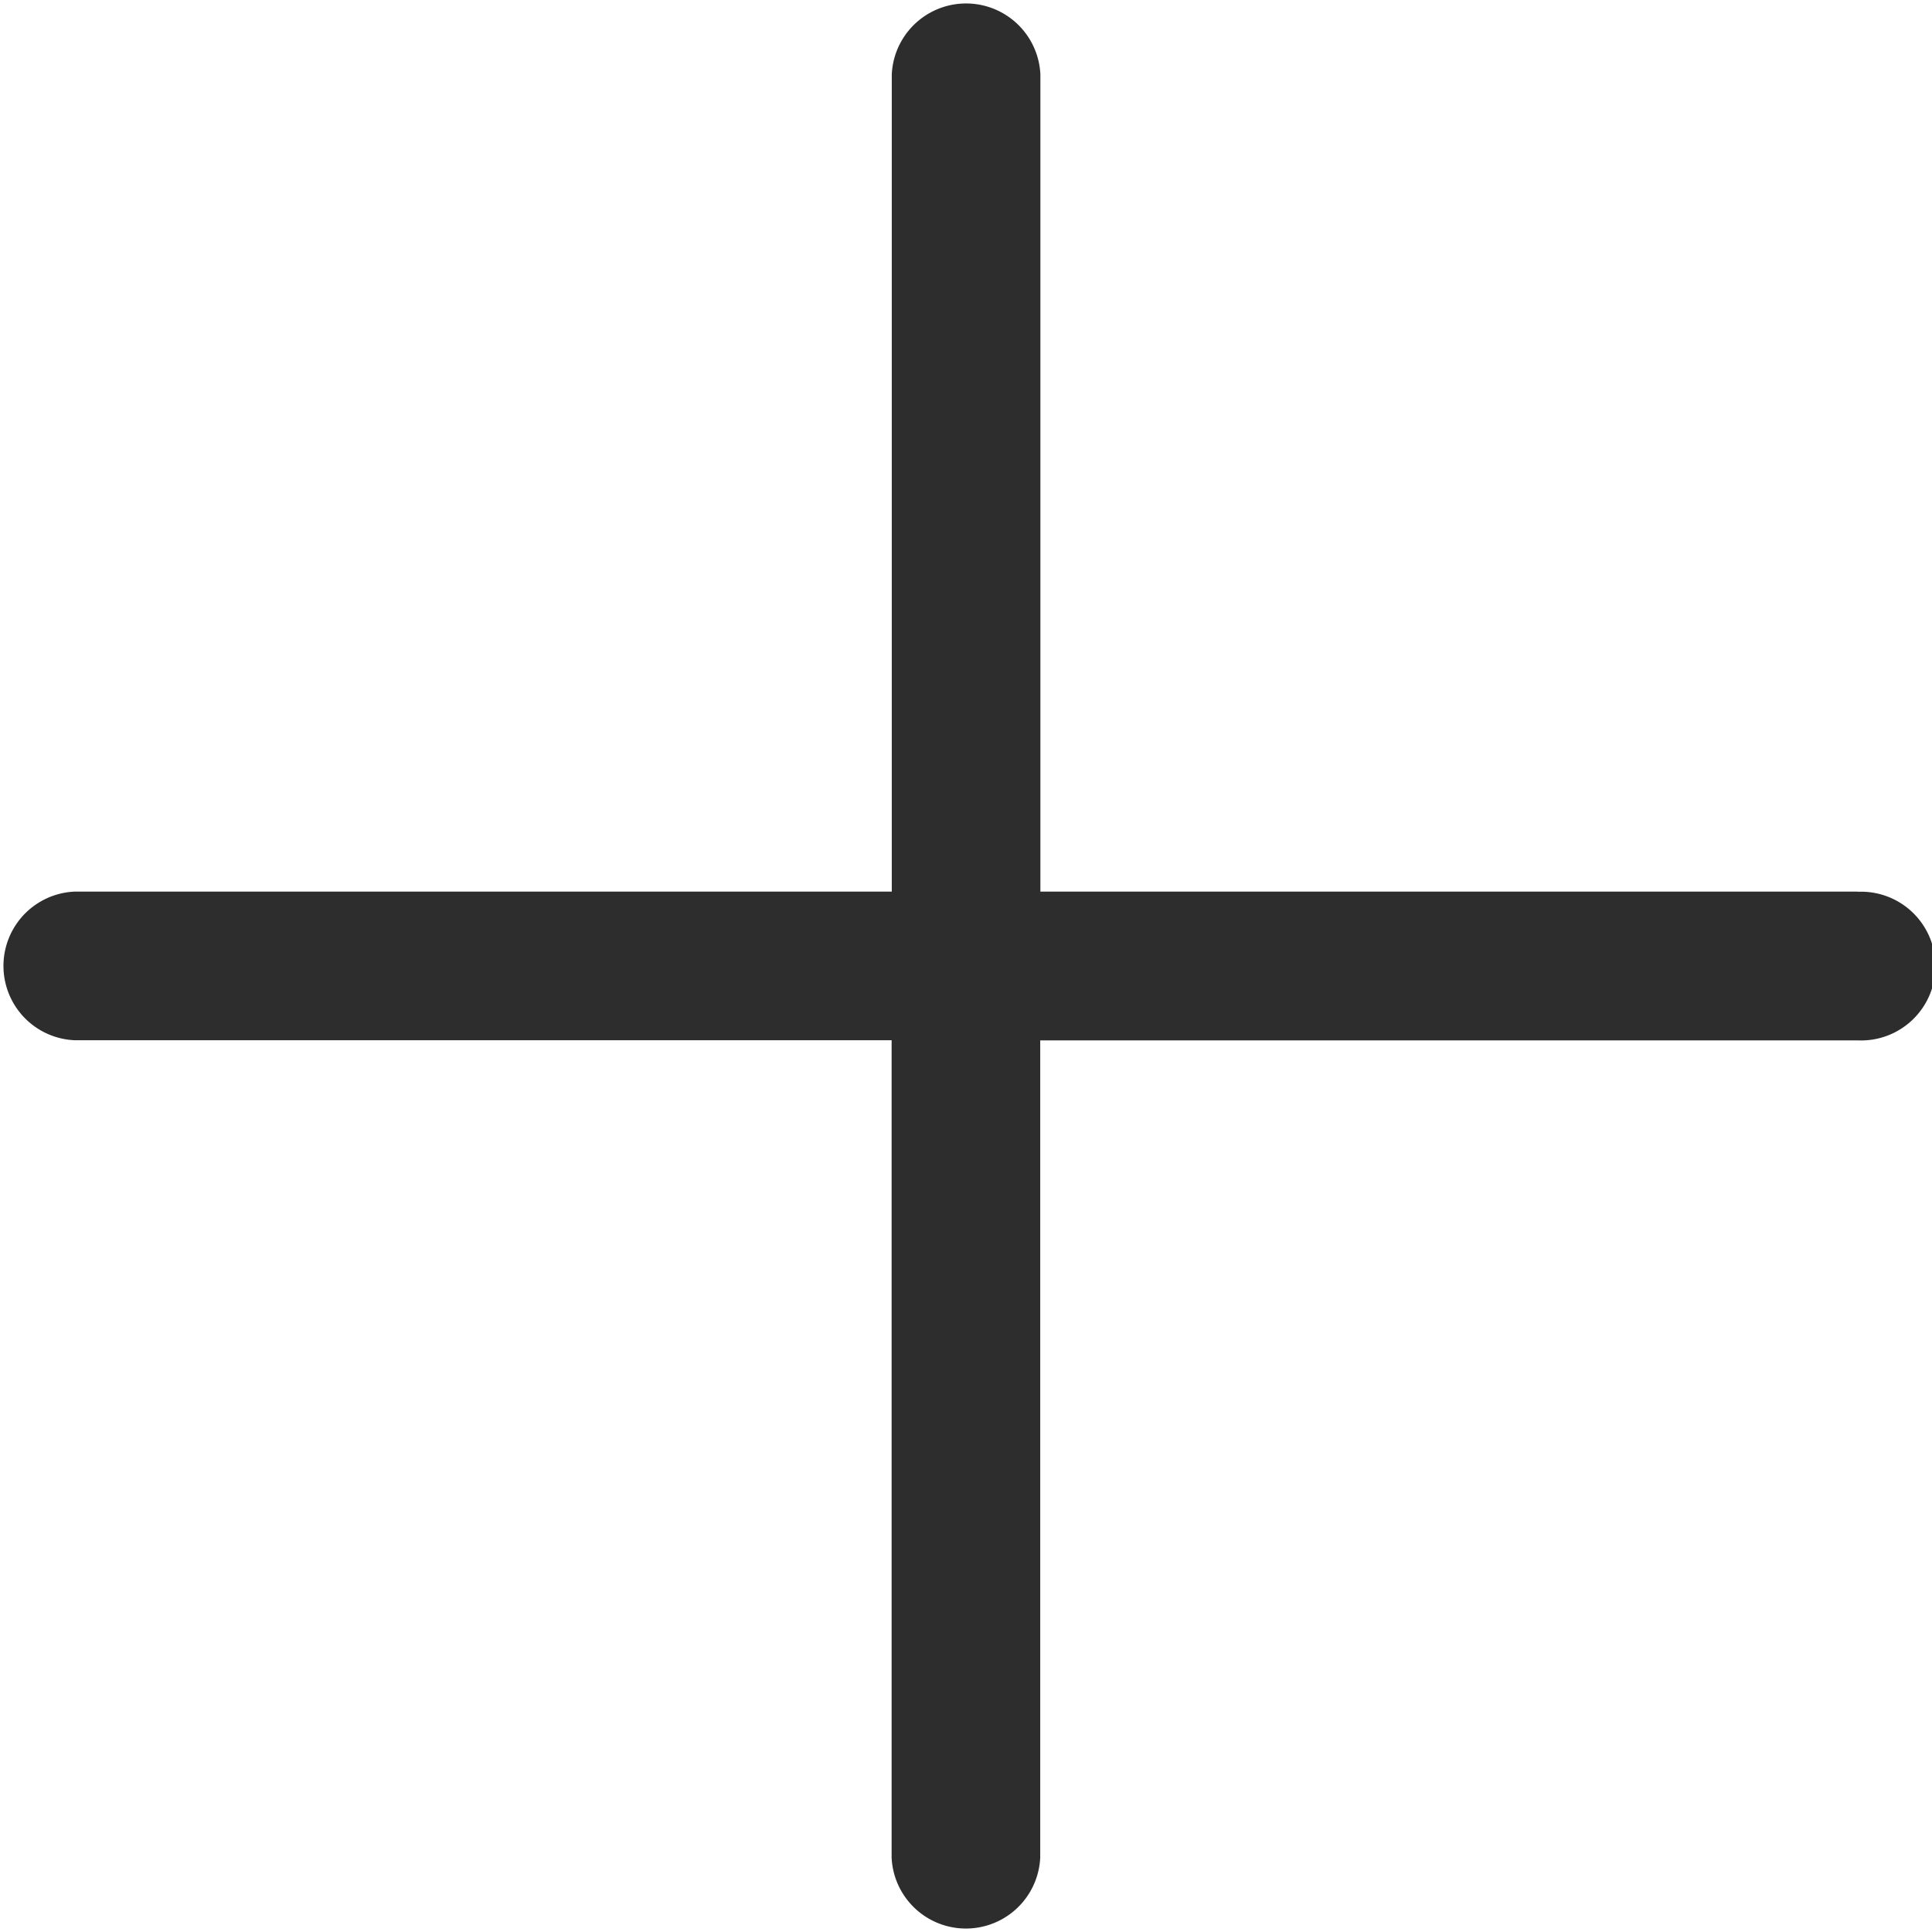<svg xmlns="http://www.w3.org/2000/svg" width="12" height="12" viewBox="0 0 12 12">
  <path id="add" d="M14.538,8.538H9.462V3.462a.462.462,0,0,0-.923,0V8.538H3.462a.462.462,0,0,0,0,.923H8.538v5.077a.462.462,0,0,0,.923,0V9.462h5.077a.462.462,0,1,0,0-.923Z" transform="translate(-3 -3)" fill="#2d2d2d"/>
</svg>
